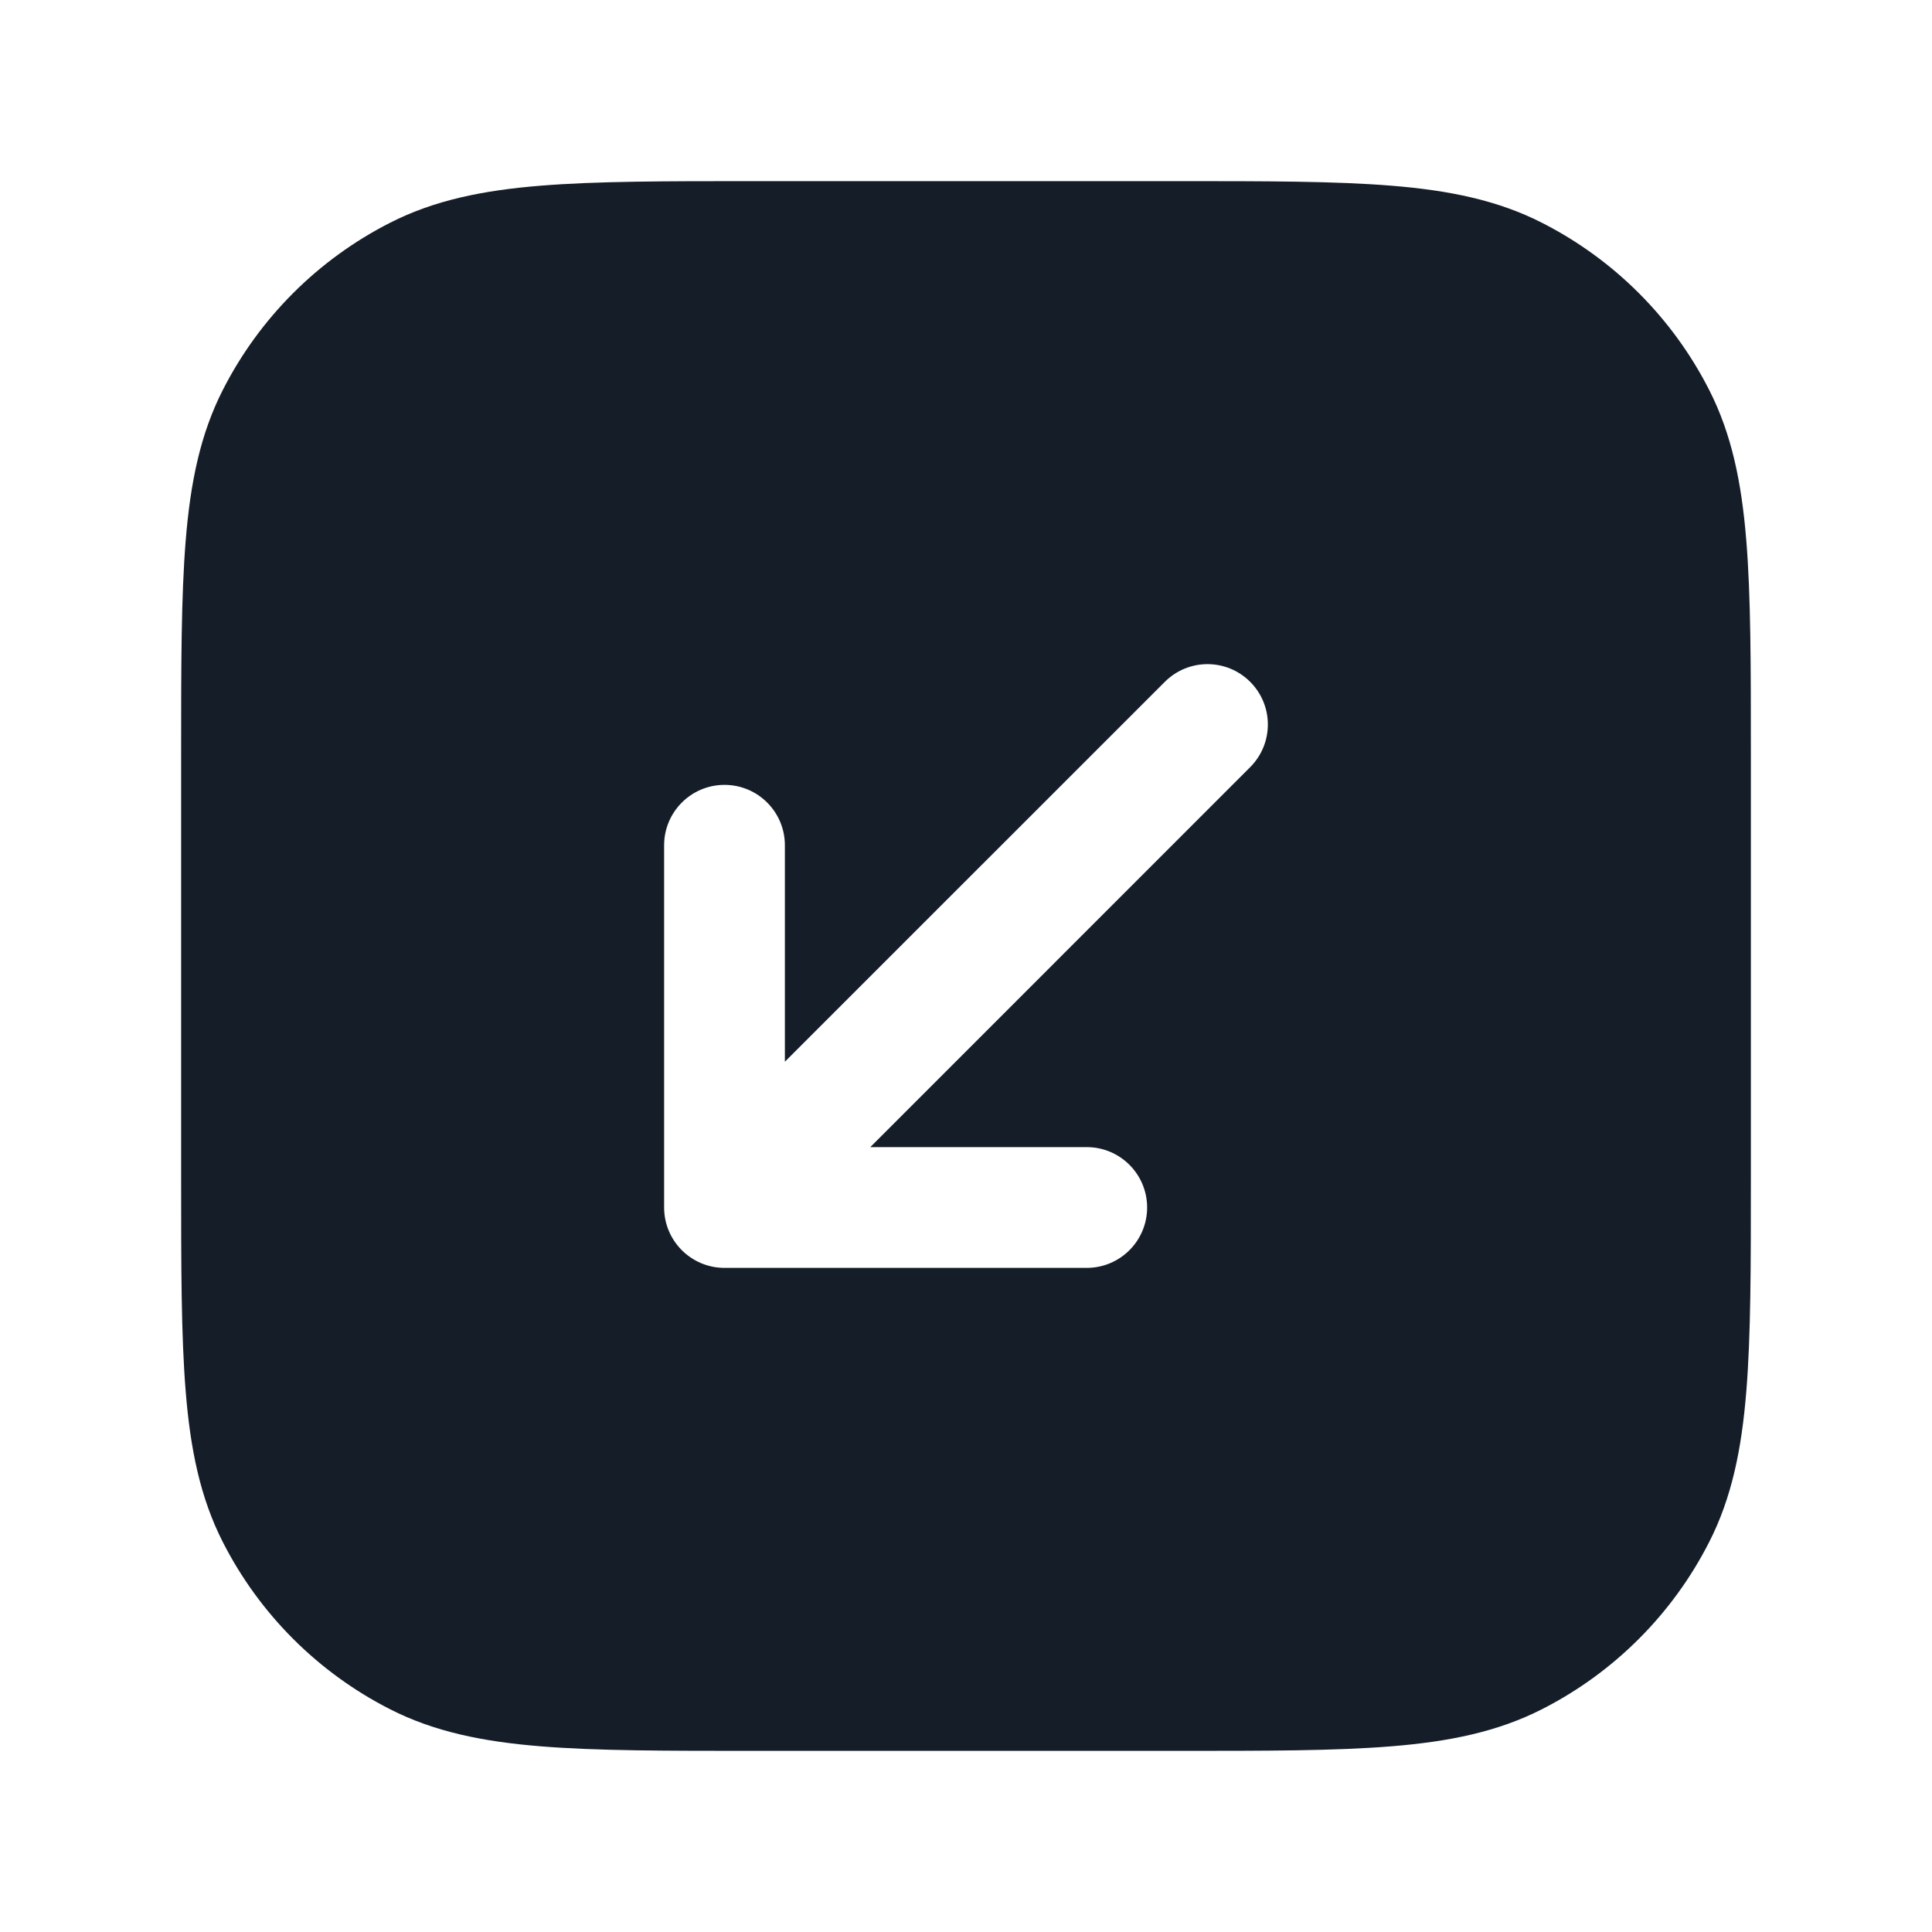 <svg xmlns="http://www.w3.org/2000/svg" viewBox="0 0 24 24">
  <defs/>
  <path fill="#151E28" d="M9.367,2.25 L14.633,2.25 C15.725,2.25 16.591,2.25 17.288,2.307 C18.002,2.365 18.605,2.487 19.156,2.768 C20.05,3.223 20.777,3.95 21.232,4.844 C21.513,5.395 21.635,5.998 21.693,6.712 C21.75,7.409 21.75,8.275 21.75,9.367 L21.75,14.633 C21.75,15.725 21.75,16.591 21.693,17.288 C21.635,18.002 21.513,18.605 21.232,19.156 C20.777,20.05 20.05,20.777 19.156,21.232 C18.605,21.513 18.002,21.635 17.288,21.693 C16.591,21.75 15.725,21.75 14.633,21.75 L9.367,21.75 C8.275,21.75 7.409,21.75 6.712,21.693 C5.998,21.635 5.395,21.513 4.844,21.232 C3.95,20.777 3.223,20.05 2.768,19.156 C2.487,18.605 2.365,18.002 2.307,17.288 C2.25,16.591 2.25,15.725 2.25,14.633 L2.25,9.367 C2.25,8.275 2.25,7.409 2.307,6.712 C2.365,5.998 2.487,5.395 2.768,4.844 C3.223,3.95 3.95,3.223 4.844,2.768 C5.395,2.487 5.998,2.365 6.712,2.307 C7.409,2.25 8.275,2.25 9.367,2.25 Z M15.53,8.47 C15.237,8.177 14.763,8.177 14.47,8.47 L9.75,13.189 L9.75,10.5 C9.75,10.086 9.414,9.75 9,9.75 C8.586,9.75 8.25,10.086 8.25,10.5 L8.25,15 C8.25,15.414 8.586,15.75 9,15.75 L13.5,15.75 C13.914,15.75 14.25,15.414 14.25,15 C14.25,14.586 13.914,14.25 13.5,14.25 L10.811,14.25 L15.53,9.53 C15.823,9.237 15.823,8.763 15.53,8.47 Z"/>
</svg>

